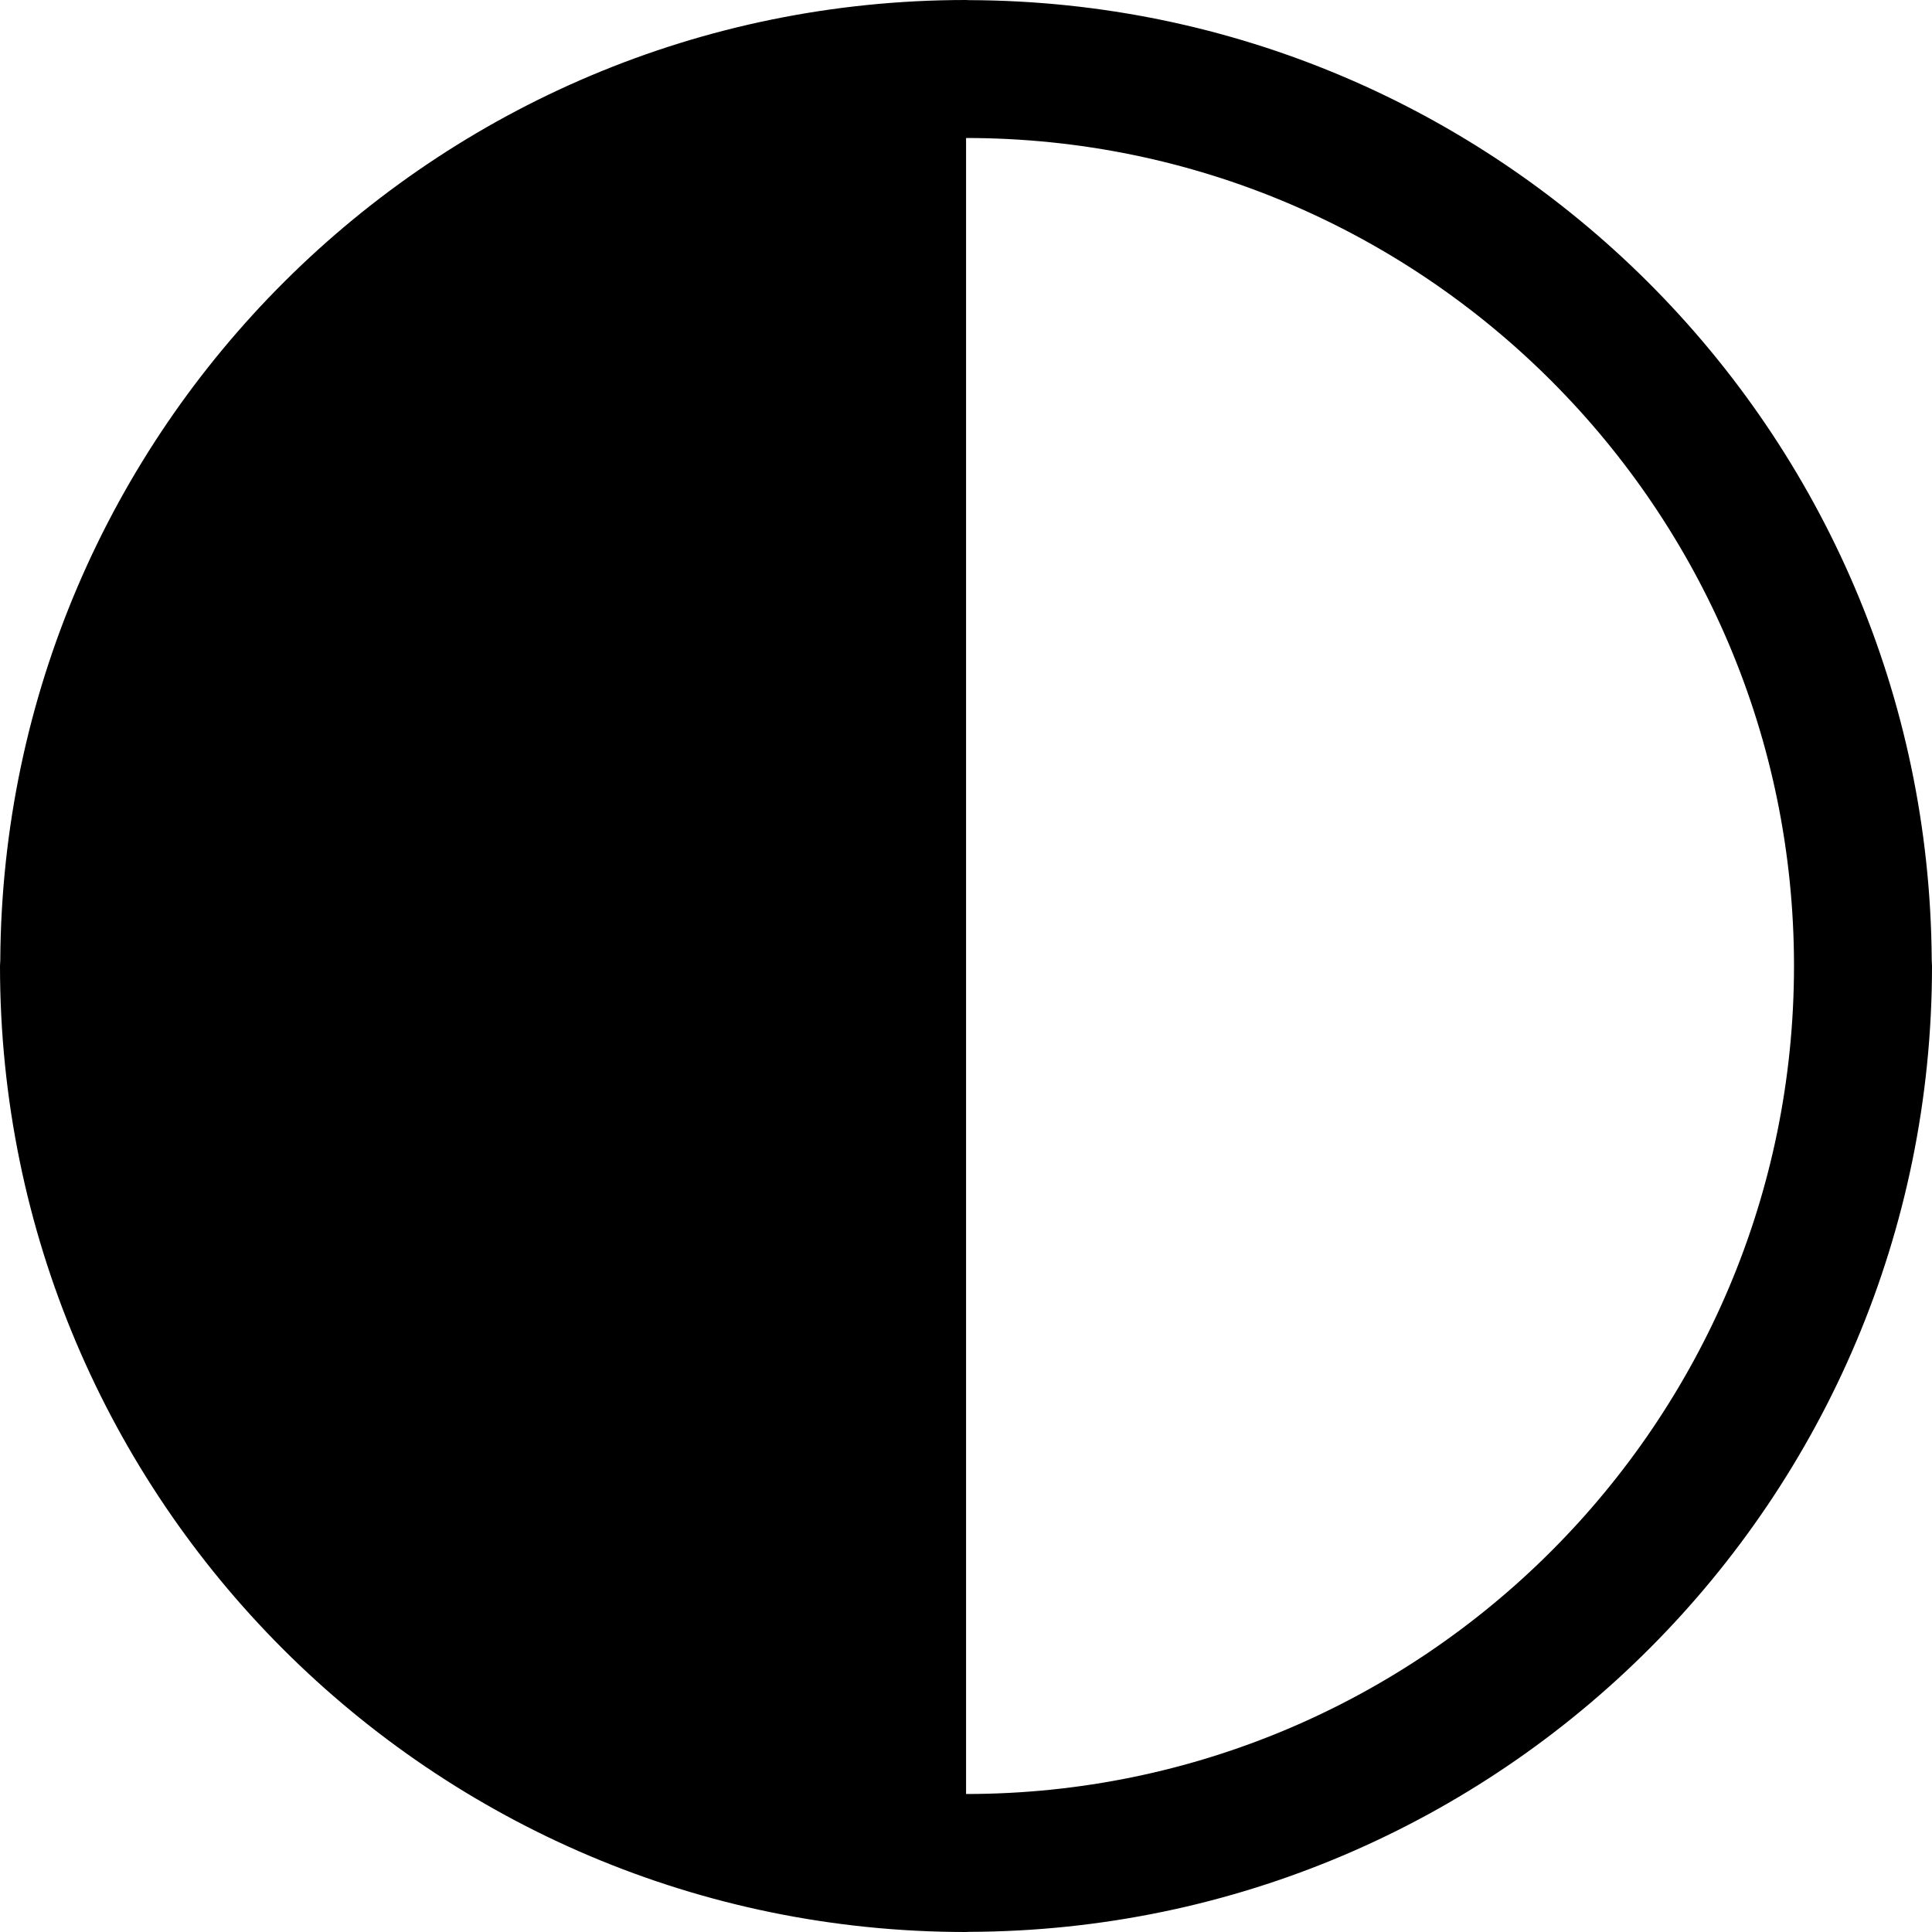<?xml version="1.0" encoding="utf-8"?>
<svg version="1.1" id="Layer_1" xmlns="http://www.w3.org/2000/svg" xmlns:xlink="http://www.w3.org/1999/xlink" x="0px" y="0px"
	 viewBox="0 0 28 28" enable-background="new 0 0 28 28" xml:space="preserve">
<g>
	<defs>
		<rect id="SVGID_1_" width="28" height="28"/>
	</defs>
	<clipPath id="SVGID_2_">
		<use xlink:href="#SVGID_1_"  overflow="visible"/>
	</clipPath>
	<path clip-path="url(#SVGID_2_)" d="M28,13.999c0-0.029-0.004-0.058-0.004-0.087c-0.048-7.676-6.271-13.887-13.953-13.91
		C14.029,0.002,14.015,0,14,0C6.296,0,0.049,6.225,0.004,13.918C0.004,13.945,0,13.972,0,13.999V14c0,7.731,6.269,14,14,14
		c0.015,0,0.029-0.002,0.043-0.002C21.755,27.974,28,21.717,28,14V13.999z M14.001,2C20.617,2,26,7.383,26,13.999
		C26,20.616,20.617,26,14.001,26V2z"/>
</g>
</svg>
